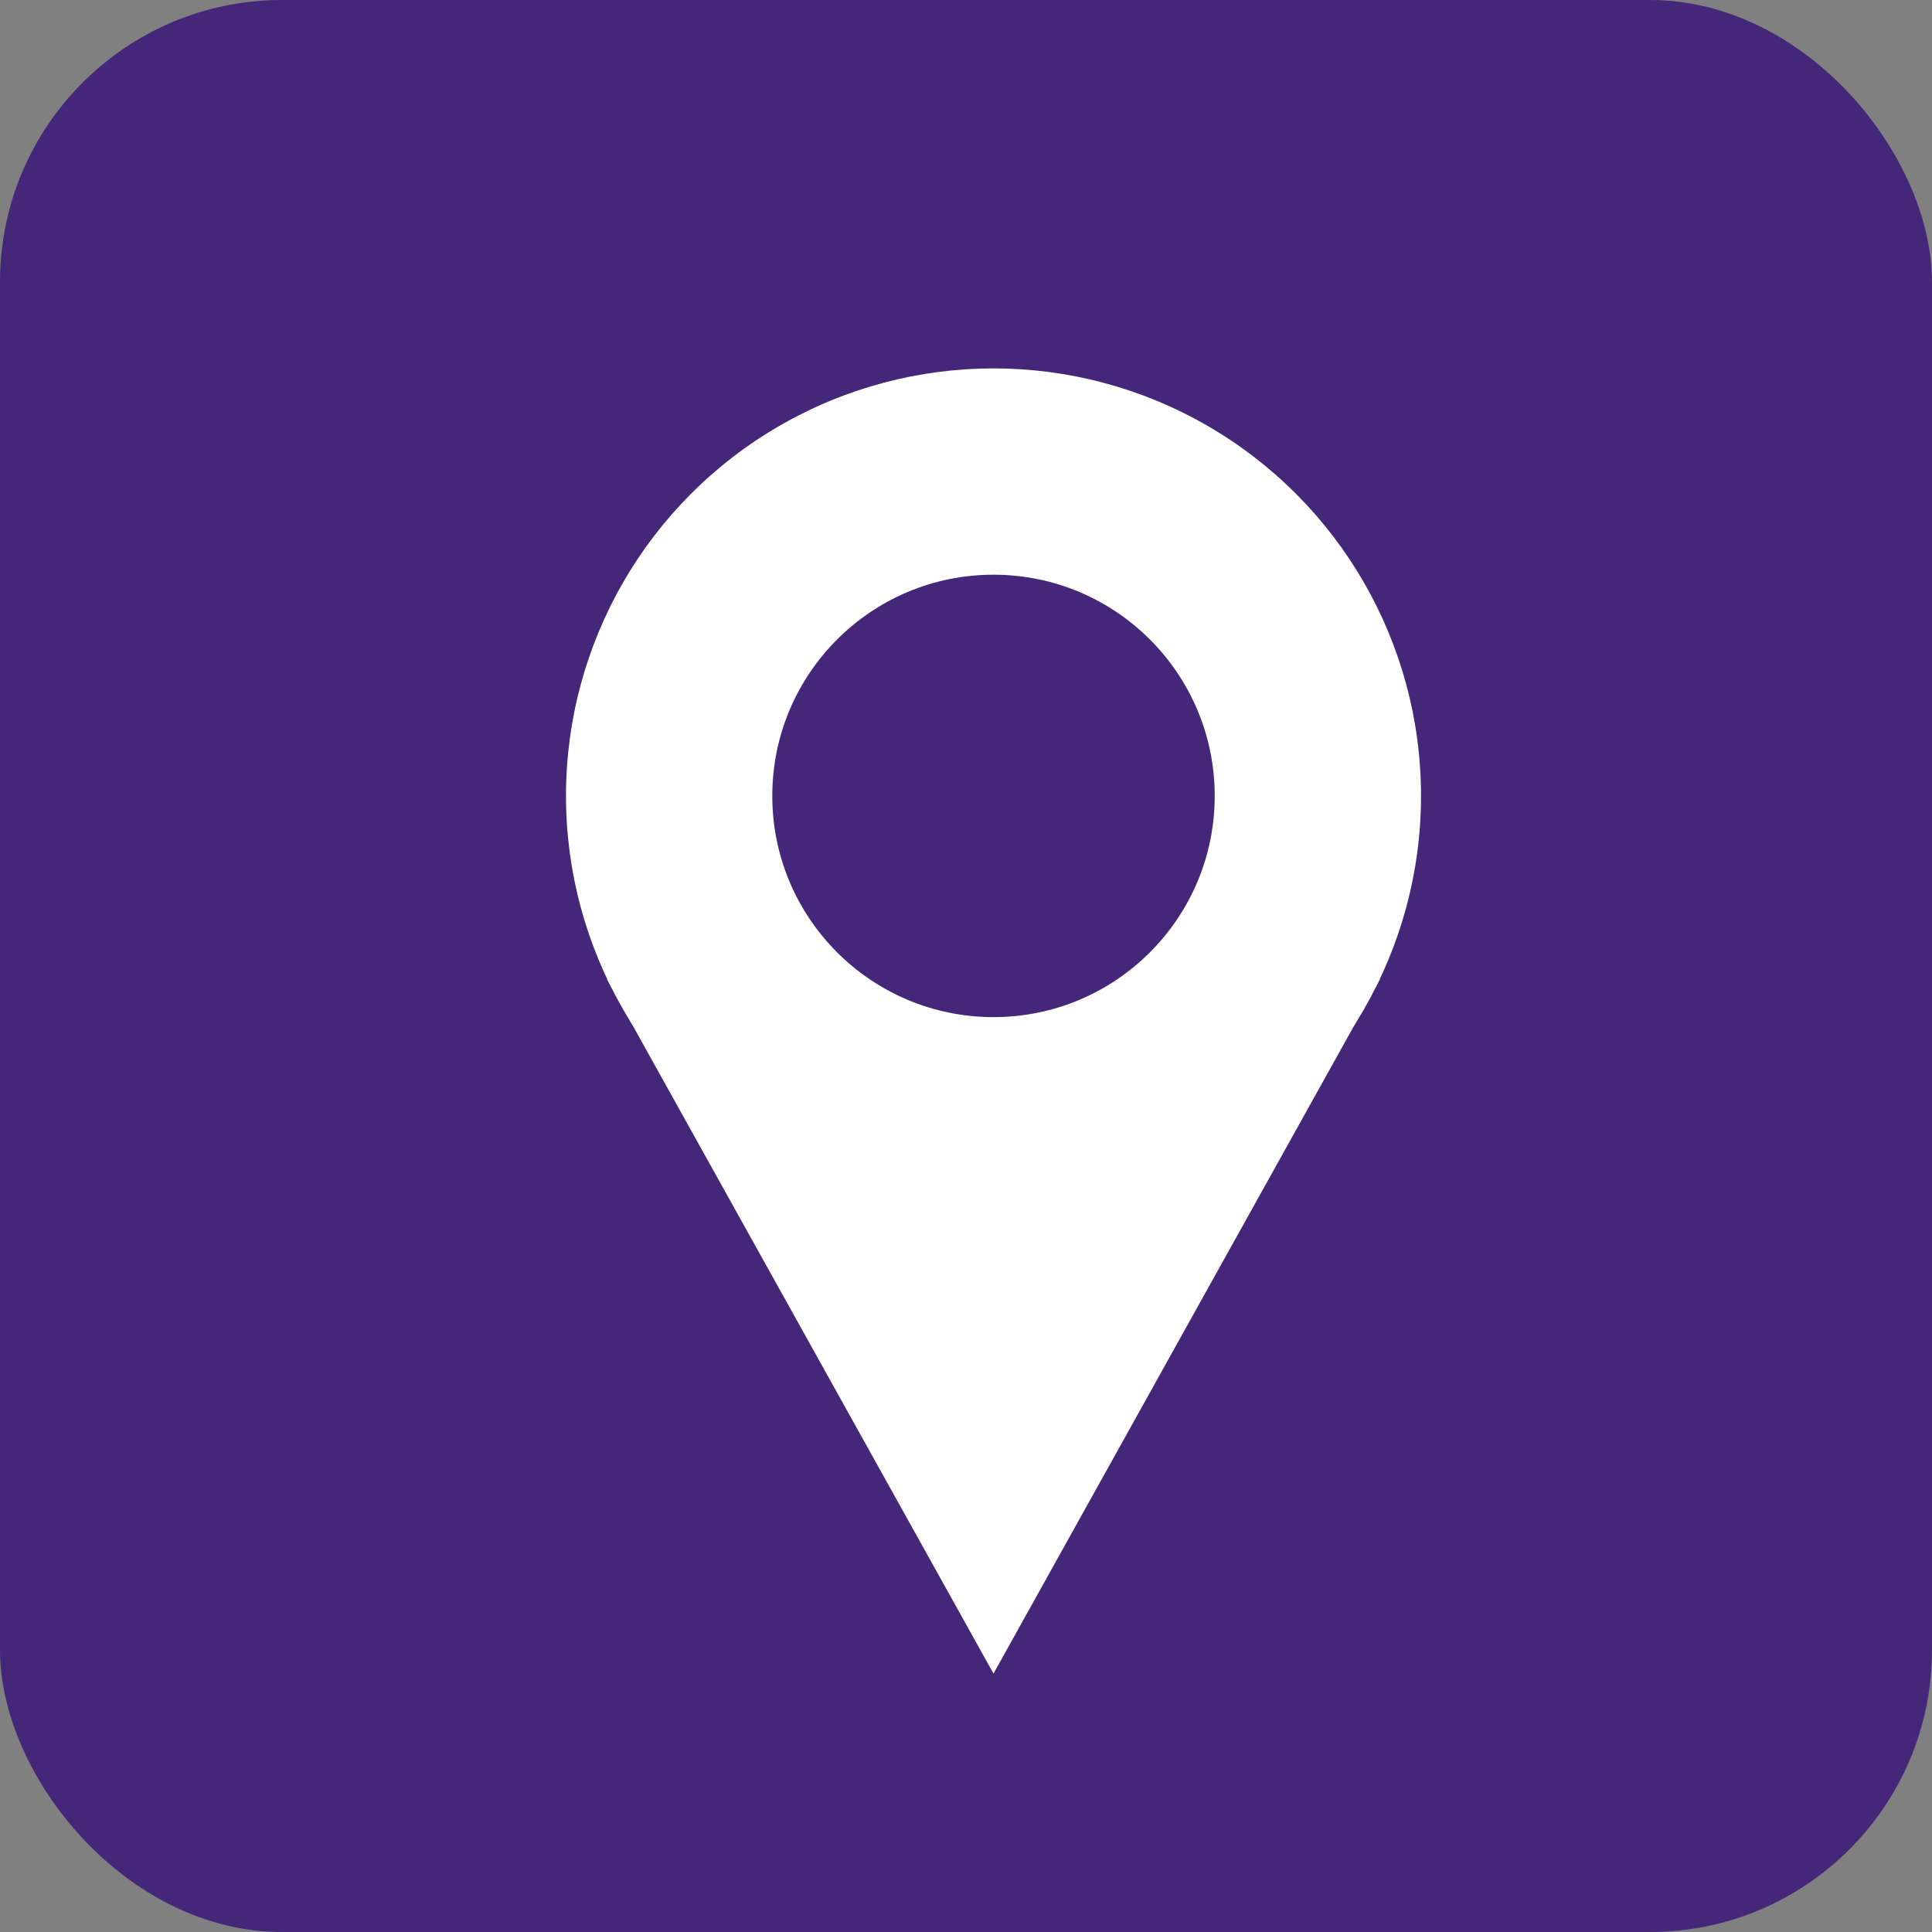 <svg id="Calque_1" data-name="Calque 1" xmlns="http://www.w3.org/2000/svg" viewBox="0 0 159.48 159.48"><rect x="0" y="0" width="159.48" height="159.48" fill="#808080" stroke="none"/><defs><style>.cls-1{fill:#442778;}.cls-2{fill:#fff;}</style></defs><rect class="cls-1" width="159.48" height="159.48" rx="23.28"/><circle class="cls-2" cx="82.01" cy="65.7" r="35.29"/><polygon class="cls-2" points="50.1 80.83 82.01 138.15 113.91 80.83 50.1 80.83"/><path class="cls-2" d="M143.7,85.43" transform="translate(-235.72 -282.79)"/><circle class="cls-1" cx="82.01" cy="65.7" r="18.26"/></svg>